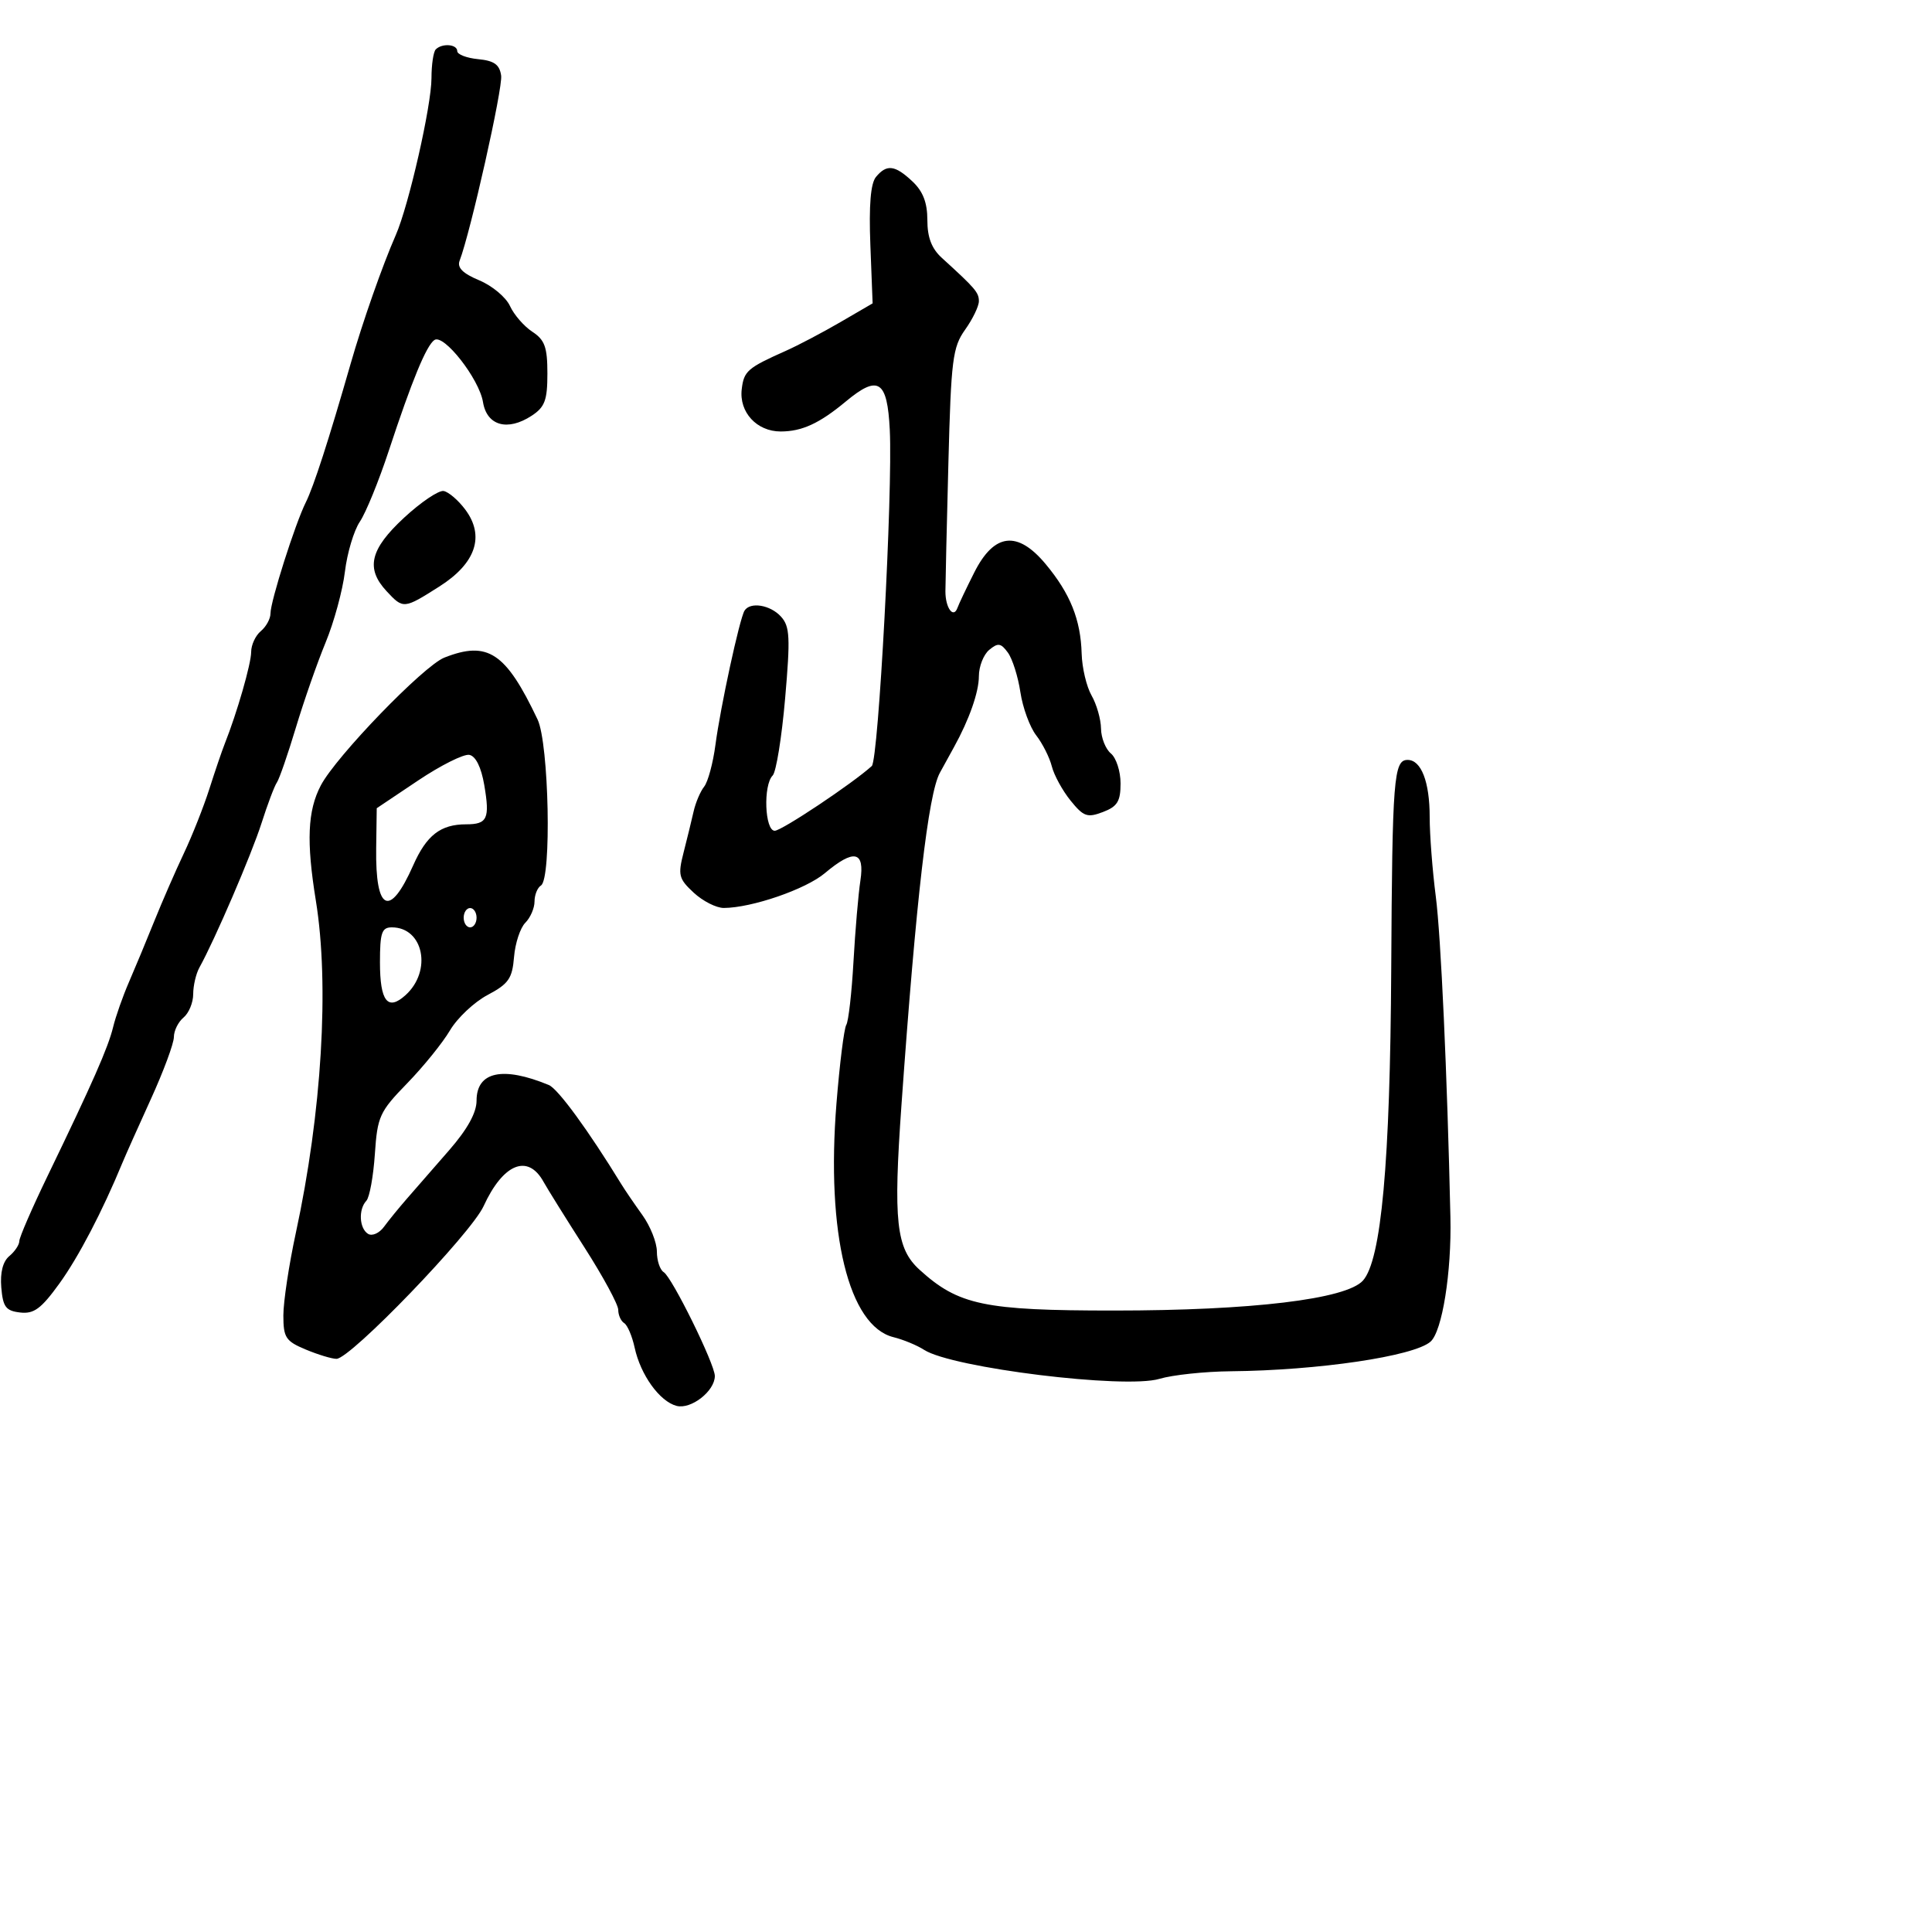 <svg xmlns="http://www.w3.org/2000/svg" width="300" height="300" viewBox="0 0 300 300" version="1.1">
	<path d="M 67.667 7.667 C 67.300 8.033, 67 10.042, 67 12.130 C 67 16.396, 63.471 31.912, 61.457 36.500 C 59.380 41.233, 56.316 49.964, 54.440 56.500 C 51.026 68.386, 48.711 75.545, 47.487 78 C 45.830 81.322, 42 93.369, 42 95.259 C 42 96.082, 41.325 97.315, 40.500 98 C 39.675 98.685, 39 100.142, 39 101.238 C 39 103.067, 36.813 110.665, 34.894 115.500 C 34.458 116.600, 33.385 119.750, 32.510 122.500 C 31.634 125.250, 29.854 129.750, 28.552 132.500 C 27.251 135.250, 25.190 139.975, 23.972 143 C 22.755 146.025, 20.978 150.300, 20.023 152.500 C 19.069 154.700, 17.965 157.835, 17.570 159.468 C 16.803 162.640, 14.407 168.085, 7.395 182.590 C 4.978 187.590, 3 192.147, 3 192.718 C 3 193.288, 2.302 194.334, 1.449 195.042 C 0.446 195.874, 0.005 197.595, 0.199 199.914 C 0.454 202.947, 0.905 203.547, 3.125 203.804 C 5.268 204.053, 6.387 203.227, 9.223 199.304 C 12.200 195.185, 15.917 188.061, 19.034 180.500 C 19.488 179.400, 21.465 174.972, 23.429 170.661 C 25.393 166.349, 27 162.017, 27 161.033 C 27 160.050, 27.675 158.685, 28.500 158 C 29.325 157.315, 30 155.679, 30 154.364 C 30 153.049, 30.435 151.191, 30.966 150.236 C 33.348 145.952, 39.067 132.658, 40.609 127.821 C 41.542 124.895, 42.615 122.050, 42.995 121.500 C 43.374 120.950, 44.698 117.125, 45.938 113 C 47.178 108.875, 49.257 102.921, 50.559 99.769 C 51.861 96.618, 53.211 91.668, 53.559 88.769 C 53.908 85.871, 54.952 82.375, 55.881 81 C 56.809 79.625, 58.828 74.675, 60.368 70 C 63.966 59.079, 66.190 53.677, 67.451 52.800 C 68.900 51.791, 74.410 58.828, 75 62.441 C 75.599 66.108, 78.814 67.007, 82.558 64.554 C 84.603 63.214, 85 62.149, 85 58 C 85 53.906, 84.593 52.779, 82.654 51.509 C 81.364 50.664, 79.804 48.866, 79.188 47.514 C 78.572 46.162, 76.429 44.370, 74.425 43.533 C 71.852 42.458, 70.955 41.559, 71.372 40.473 C 73.072 36.042, 78.092 13.668, 77.818 11.741 C 77.575 10.026, 76.736 9.426, 74.250 9.187 C 72.463 9.014, 71 8.452, 71 7.937 C 71 6.862, 68.661 6.672, 67.667 7.667 M 136.021 27.475 C 135.191 28.475, 134.910 31.870, 135.149 38.027 L 135.500 47.106 130.500 50.017 C 127.750 51.618, 123.925 53.631, 122 54.488 C 116.062 57.135, 115.510 57.616, 115.175 60.439 C 114.752 64.007, 117.510 67, 121.221 67 C 124.523 67, 127.242 65.750, 131.327 62.351 C 136.386 58.143, 137.782 59.040, 138.165 66.750 C 138.642 76.350, 136.411 118.005, 135.370 118.949 C 132.367 121.672, 121.379 129, 120.300 129 C 118.750 129, 118.486 121.914, 119.980 120.420 C 120.519 119.881, 121.388 114.506, 121.912 108.474 C 122.737 98.971, 122.652 97.273, 121.277 95.754 C 119.620 93.922, 116.484 93.408, 115.609 94.823 C 114.843 96.063, 111.866 109.795, 111.095 115.646 C 110.723 118.476, 109.934 121.401, 109.343 122.146 C 108.752 122.891, 108.014 124.625, 107.704 126 C 107.393 127.375, 106.693 130.242, 106.148 132.370 C 105.247 135.888, 105.390 136.457, 107.724 138.620 C 109.137 139.929, 111.239 140.995, 112.396 140.988 C 116.754 140.964, 125.106 138.088, 128.074 135.591 C 132.611 131.774, 134.309 132.130, 133.600 136.750 C 133.283 138.813, 132.801 144.469, 132.528 149.319 C 132.255 154.170, 131.752 158.593, 131.409 159.148 C 131.066 159.702, 130.381 165.181, 129.888 171.321 C 128.264 191.525, 131.777 205.922, 138.751 207.639 C 140.263 208.012, 142.400 208.897, 143.500 209.607 C 147.839 212.406, 174.673 215.714, 180.029 214.109 C 182.066 213.499, 187.055 212.968, 191.116 212.929 C 204.709 212.798, 219.532 210.602, 222.126 208.336 C 223.944 206.746, 225.413 197.569, 225.220 189 C 224.719 166.695, 223.745 145.354, 222.946 139.178 C 222.426 135.150, 222 129.608, 222 126.862 C 222 121.399, 220.686 118, 218.573 118 C 216.416 118, 216.191 120.872, 216.029 150.500 C 215.865 180.543, 214.486 195.701, 211.630 198.856 C 209.022 201.738, 194.351 203.500, 172.965 203.500 C 152.823 203.500, 148.826 202.661, 142.789 197.167 C 139.148 193.854, 138.692 189.684, 139.985 171.500 C 142.257 139.539, 144.136 123.300, 145.942 120 C 146.695 118.625, 147.684 116.825, 148.141 116 C 150.504 111.727, 152 107.463, 152 105 C 152 103.485, 152.724 101.644, 153.608 100.910 C 154.970 99.780, 155.414 99.845, 156.501 101.333 C 157.208 102.299, 158.082 105.063, 158.444 107.475 C 158.806 109.886, 159.910 112.903, 160.898 114.180 C 161.886 115.456, 162.979 117.625, 163.326 119 C 163.673 120.375, 164.984 122.768, 166.238 124.317 C 168.255 126.809, 168.835 127.013, 171.259 126.092 C 173.506 125.237, 174 124.436, 174 121.647 C 174 119.776, 173.325 117.685, 172.500 117 C 171.675 116.315, 170.984 114.573, 170.965 113.128 C 170.945 111.682, 170.286 109.375, 169.500 108 C 168.714 106.625, 168.021 103.700, 167.959 101.500 C 167.812 96.221, 166.185 92.172, 162.373 87.596 C 157.997 82.344, 154.376 82.764, 151.289 88.882 C 150.073 91.292, 148.897 93.767, 148.676 94.382 C 148.052 96.117, 146.796 94.395, 146.803 91.815 C 146.806 90.542, 147.015 81.556, 147.267 71.847 C 147.683 55.837, 147.925 53.915, 149.863 51.193 C 151.038 49.542, 152 47.552, 152 46.771 C 152 45.416, 151.461 44.786, 146.250 40.046 C 144.665 38.605, 144 36.869, 144 34.174 C 144 31.468, 143.323 29.712, 141.686 28.174 C 138.966 25.619, 137.691 25.462, 136.021 27.475 M 62.750 80.386 C 57.451 85.292, 56.743 88.274, 60.039 91.811 C 62.622 94.584, 62.699 94.577, 68.206 91.084 C 73.890 87.480, 75.321 83.248, 72.250 79.130 C 71.171 77.684, 69.661 76.385, 68.894 76.245 C 68.127 76.104, 65.362 77.968, 62.750 80.386 M 69 102.112 C 65.781 103.380, 52.182 117.450, 49.816 121.961 C 47.758 125.884, 47.553 130.655, 49.047 139.862 C 51.169 152.938, 49.972 172.777, 45.935 191.453 C 44.871 196.377, 44 202.138, 44 204.254 C 44 207.700, 44.363 208.254, 47.468 209.551 C 49.375 210.348, 51.526 211, 52.249 211 C 54.414 211, 73.123 191.583, 75.089 187.296 C 78.121 180.681, 81.964 179.113, 84.393 183.499 C 85.002 184.598, 87.862 189.187, 90.750 193.696 C 93.638 198.206, 96 202.567, 96 203.389 C 96 204.210, 96.415 205.139, 96.923 205.452 C 97.431 205.766, 98.162 207.480, 98.547 209.261 C 99.464 213.496, 102.431 217.618, 105.056 218.304 C 107.304 218.892, 111 216.008, 111 213.665 C 111 211.822, 104.364 198.343, 103.059 197.537 C 102.477 197.177, 102 195.740, 102 194.345 C 102 192.950, 100.987 190.399, 99.750 188.675 C 98.513 186.952, 97.050 184.808, 96.500 183.911 C 91.334 175.488, 86.641 169.067, 85.221 168.481 C 78.059 165.521, 74 166.399, 74 170.909 C 74 172.782, 72.584 175.345, 69.750 178.598 C 67.412 181.282, 64.477 184.648, 63.227 186.079 C 61.977 187.510, 60.358 189.496, 59.629 190.493 C 58.900 191.490, 57.785 191.985, 57.152 191.594 C 55.784 190.748, 55.634 187.790, 56.891 186.450 C 57.381 185.928, 57.974 182.675, 58.207 179.221 C 58.604 173.350, 58.930 172.636, 63.221 168.221 C 65.745 165.625, 68.738 161.925, 69.871 160 C 71.005 158.075, 73.635 155.599, 75.716 154.498 C 78.970 152.776, 79.545 151.951, 79.819 148.608 C 79.994 146.469, 80.782 144.076, 81.569 143.288 C 82.356 142.501, 83 141.016, 83 139.988 C 83 138.959, 83.450 137.840, 84 137.500 C 85.674 136.465, 85.245 115.451, 83.473 111.718 C 78.534 101.308, 75.743 99.455, 69 102.112 M 64.906 121.207 L 58.500 125.500 58.413 131.704 C 58.274 141.553, 60.520 142.601, 64.154 134.384 C 66.228 129.695, 68.411 128, 72.375 128 C 75.682 128, 76.087 127.123, 75.196 121.900 C 74.724 119.134, 73.869 117.406, 72.880 117.215 C 72.017 117.049, 68.429 118.845, 64.906 121.207 M 72 142.500 C 72 143.325, 72.450 144, 73 144 C 73.550 144, 74 143.325, 74 142.500 C 74 141.675, 73.550 141, 73 141 C 72.450 141, 72 141.675, 72 142.500 M 59 149.441 C 59 155.491, 60.203 157.031, 62.973 154.524 C 67.133 150.760, 65.766 144, 60.845 144 C 59.278 144, 59 144.819, 59 149.441" stroke="none" fill="black" fill-rule="evenodd"/>
</svg>